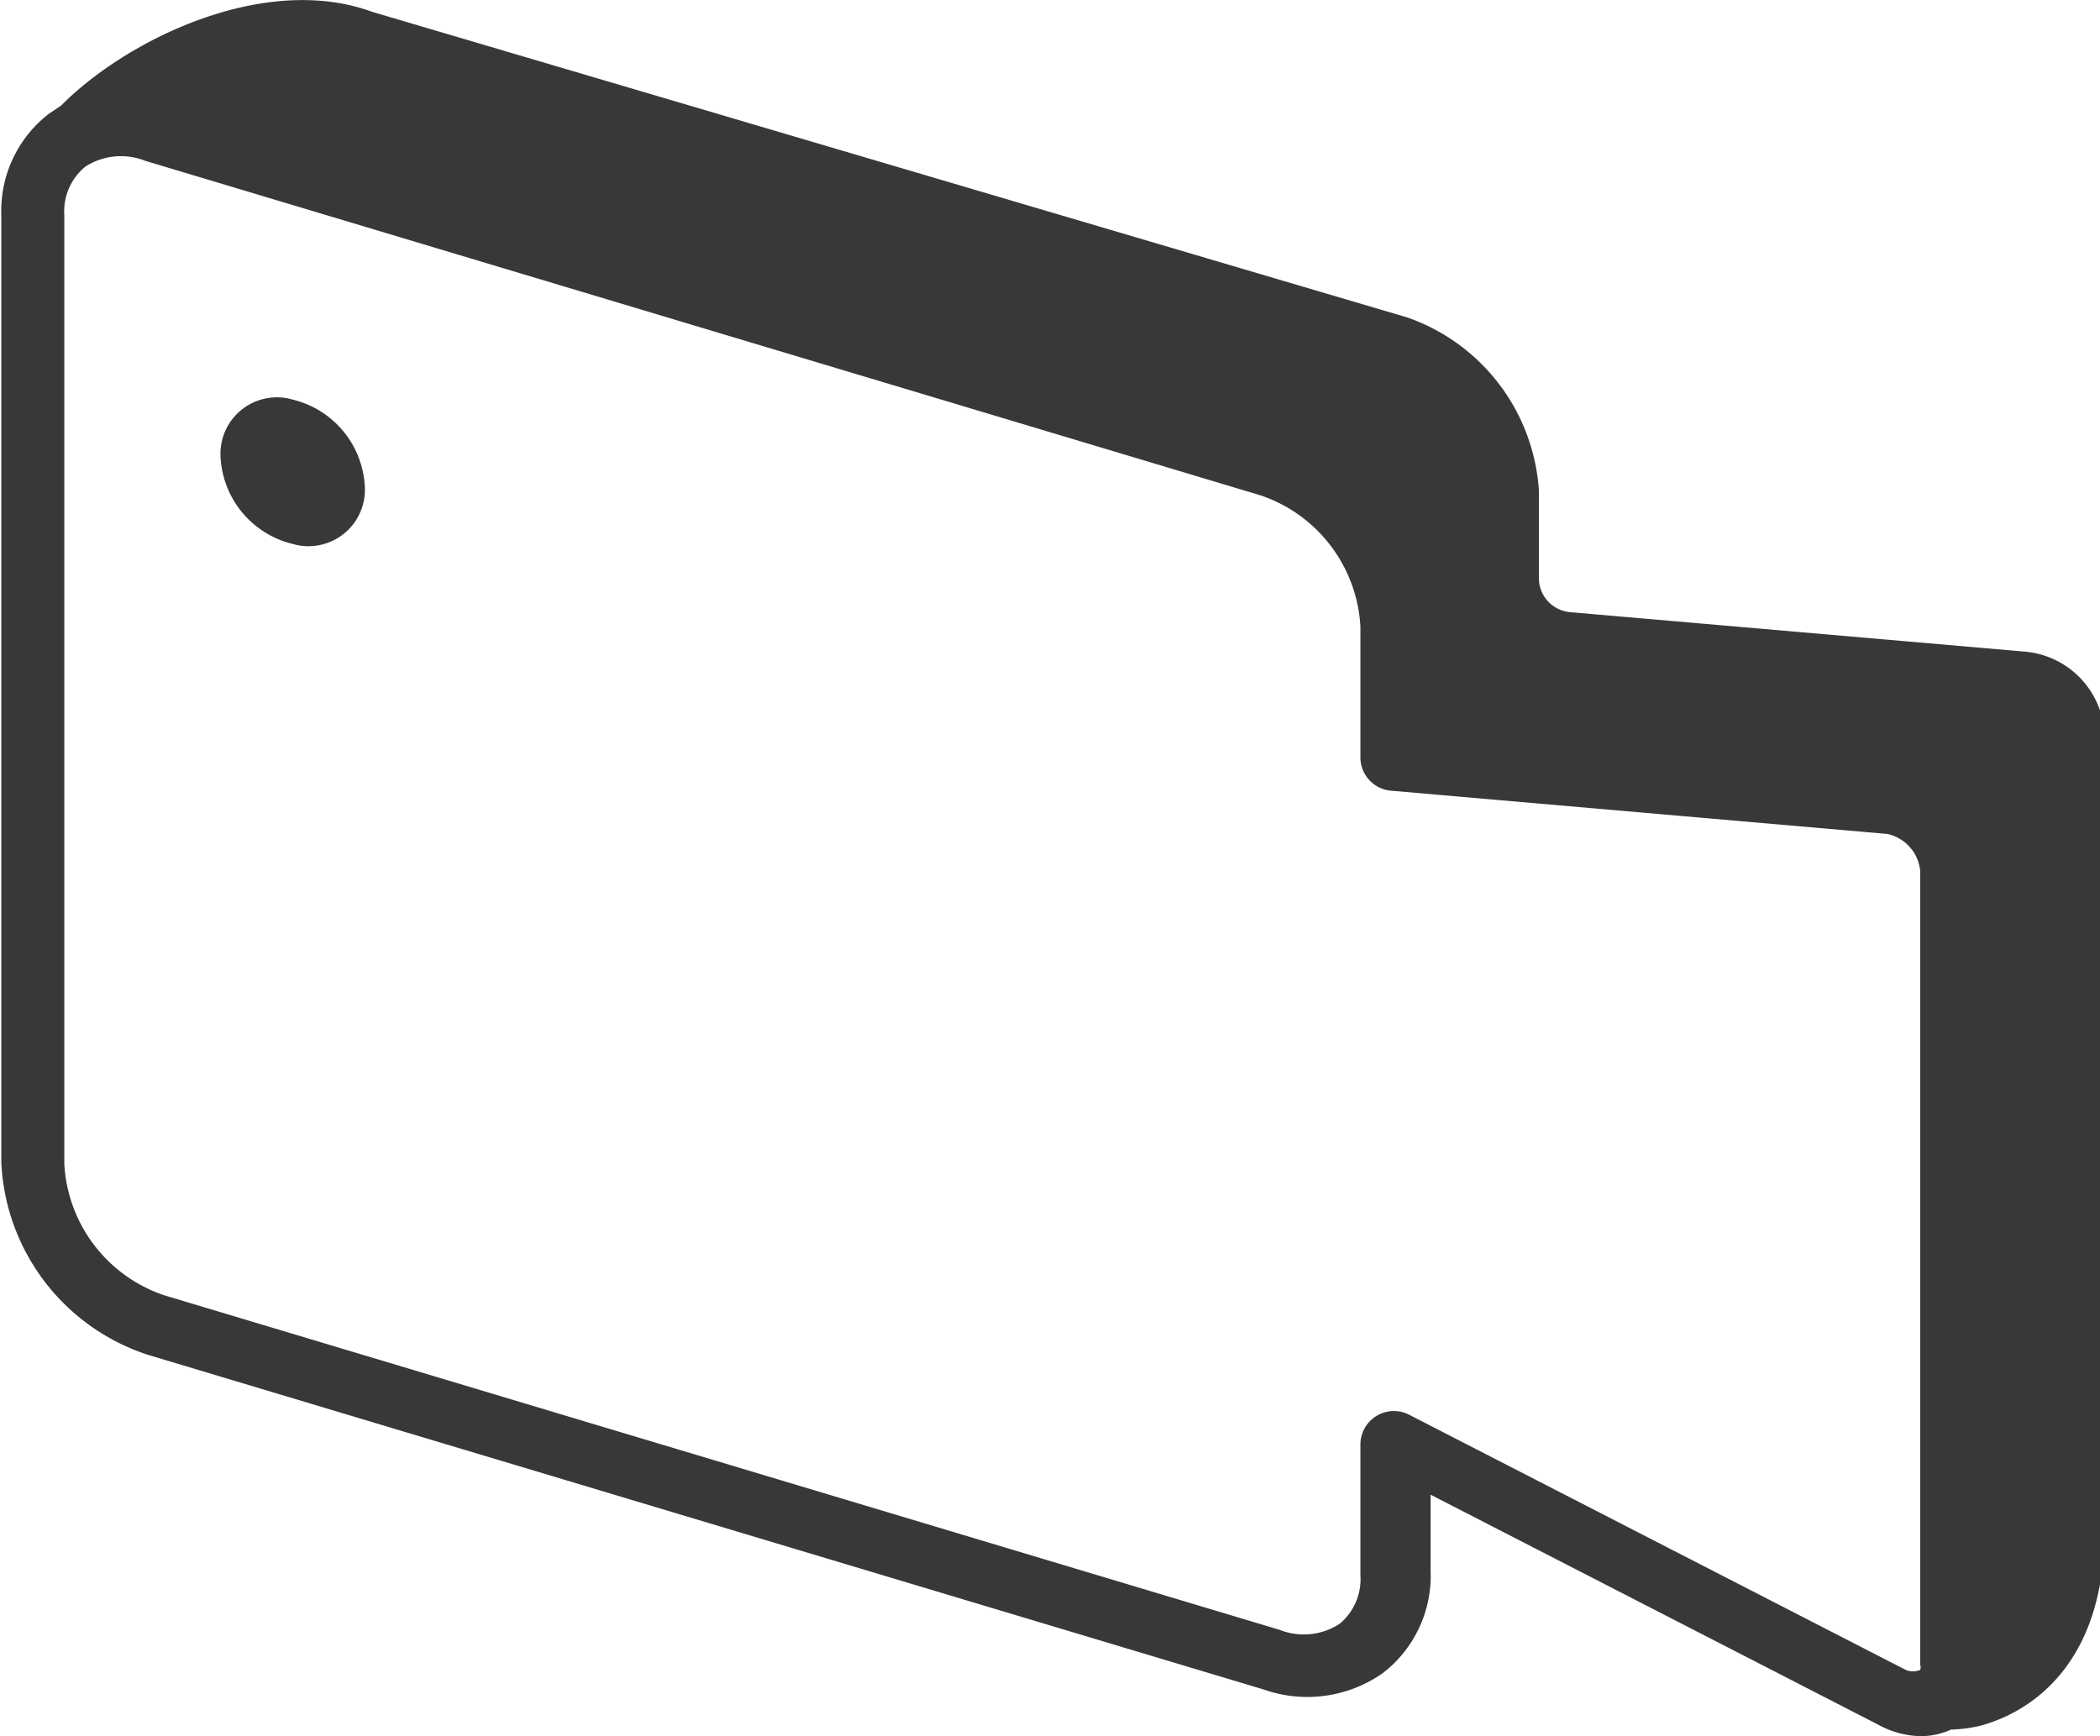 <svg id="nav" xmlns="http://www.w3.org/2000/svg" viewBox="0 0 32 26.46"><defs><style>.cls-1{fill:#383838;}</style></defs><title>ic-video-manager</title><path class="cls-1" d="M1163.84,223.56l-6.91-.6a0.52,0.52,0,0,1-.48-0.52v-1.33a3,3,0,0,0-2-2.64l-15.78-4.66c-1.64-.6-3.74.42-4.74,1.43l-0.18.12a1.87,1.87,0,0,0-.73,1.55v14.44a3.24,3.24,0,0,0,2.24,2.93l17,5.1a2,2,0,0,0,1.81-.25,1.87,1.87,0,0,0,.73-1.55v-1.17l6.83,3.51a1.38,1.38,0,0,0,.65.17,1.11,1.11,0,0,0,.45-0.1,2.28,2.28,0,0,0,.41-0.05c0.45-.11,1.93-0.64,1.93-3V224.83A1.33,1.33,0,0,0,1163.84,223.56ZM1162.26,239a0.12,0.12,0,0,1,0,.08,0.28,0.28,0,0,1-.22,0l-7.57-3.89a0.51,0.51,0,0,0-.74.45v2a0.88,0.88,0,0,1-.32.74,1,1,0,0,1-.91.09l-17-5.1a2.24,2.24,0,0,1-1.52-2V216.91a0.88,0.88,0,0,1,.32-0.74,1,1,0,0,1,.91-0.09l17,5.1a2.24,2.24,0,0,1,1.52,2v2a0.51,0.51,0,0,0,.46.5l7.57,0.66h0a0.64,0.64,0,0,1,.5.56V239Z" transform="translate(-1133 -213.63)"/><path class="cls-1" d="M1137.46,219.72a0.86,0.86,0,0,0-1.1.86,1.44,1.44,0,0,0,1.1,1.34,0.86,0.86,0,0,0,1.1-.86A1.44,1.44,0,0,0,1137.46,219.72Z" transform="translate(-1133 -213.63)"/></svg>